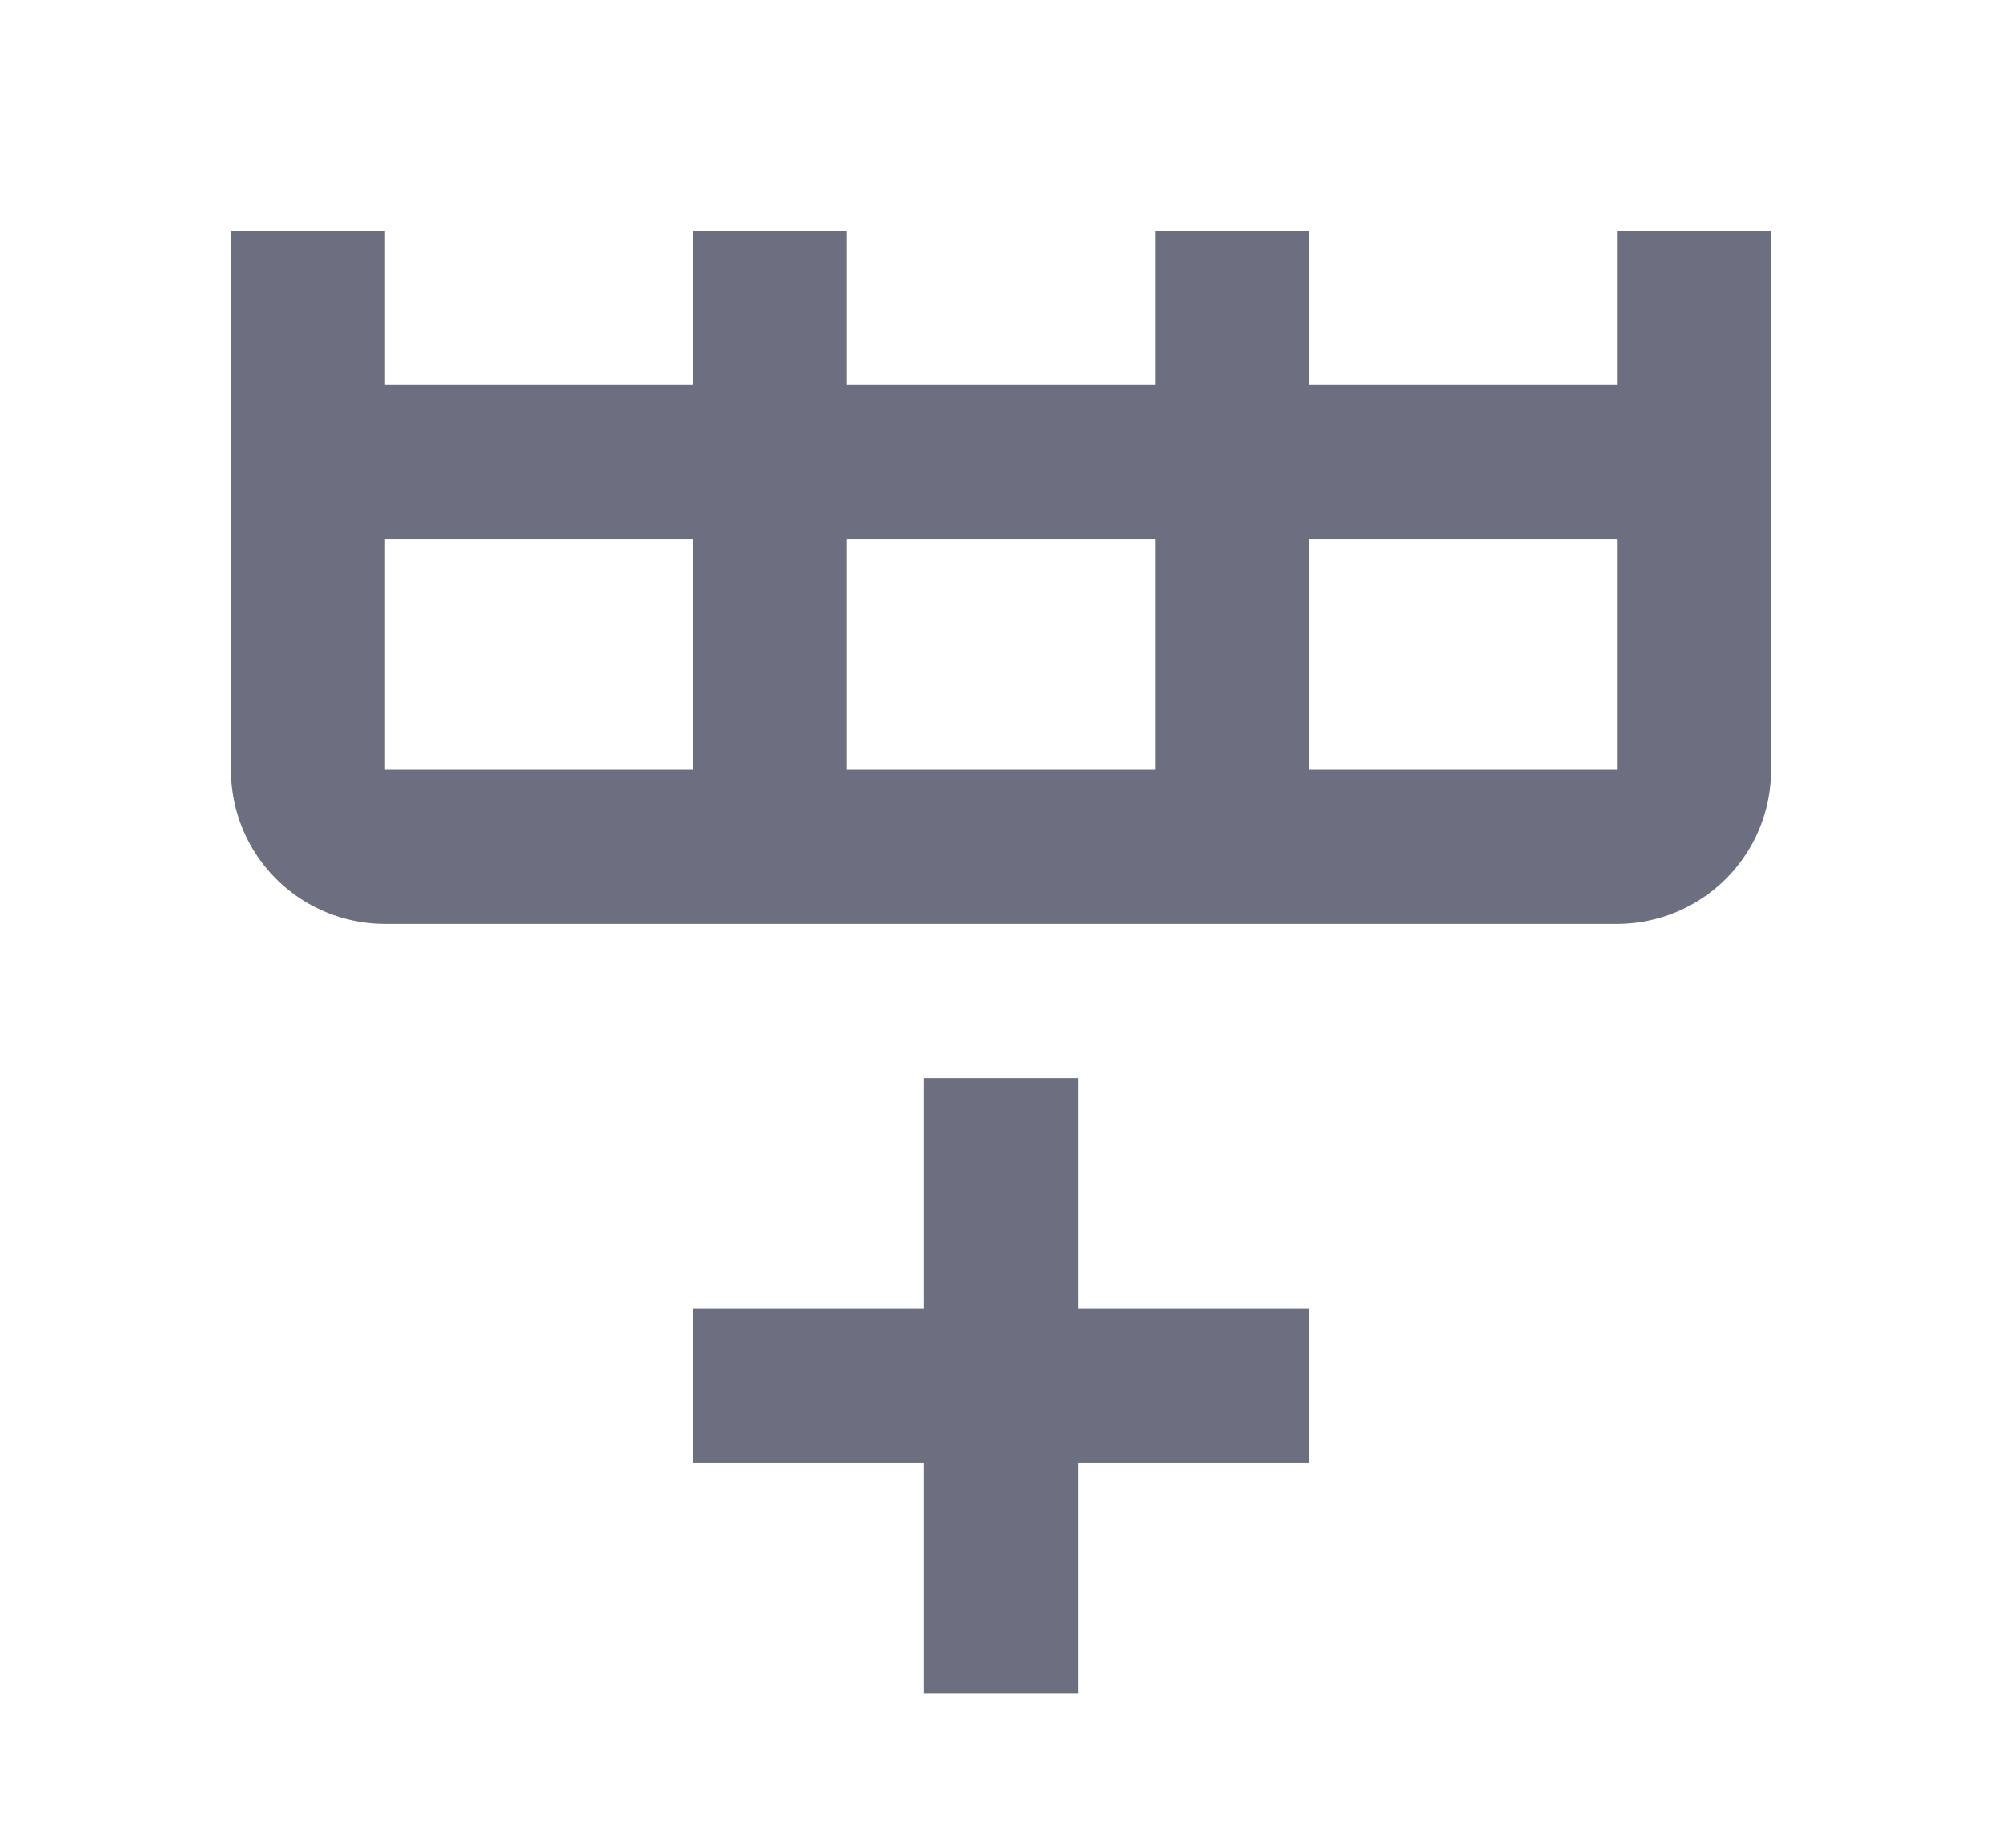 <svg xmlns="http://www.w3.org/2000/svg" width="13" height="12" fill="none" viewBox="0 0 13 12">
  <path fill="#6C6F80" fill-rule="evenodd" d="M11.5 5a1 1 0 0 1-1 1h-8a1 1 0 0 1-1-1V1.5h1v1h2v-1h1v1h2v-1h1v1h2v-1h1V5Zm-9 0h2V3.5h-2V5Zm3 0h2V3.5h-2V5Zm5 0V3.5h-2V5h2ZM6 7h1v1.5h1.5v1H7V11H6V9.5H4.5v-1H6V7Z" clip-rule="evenodd"/>
</svg>
